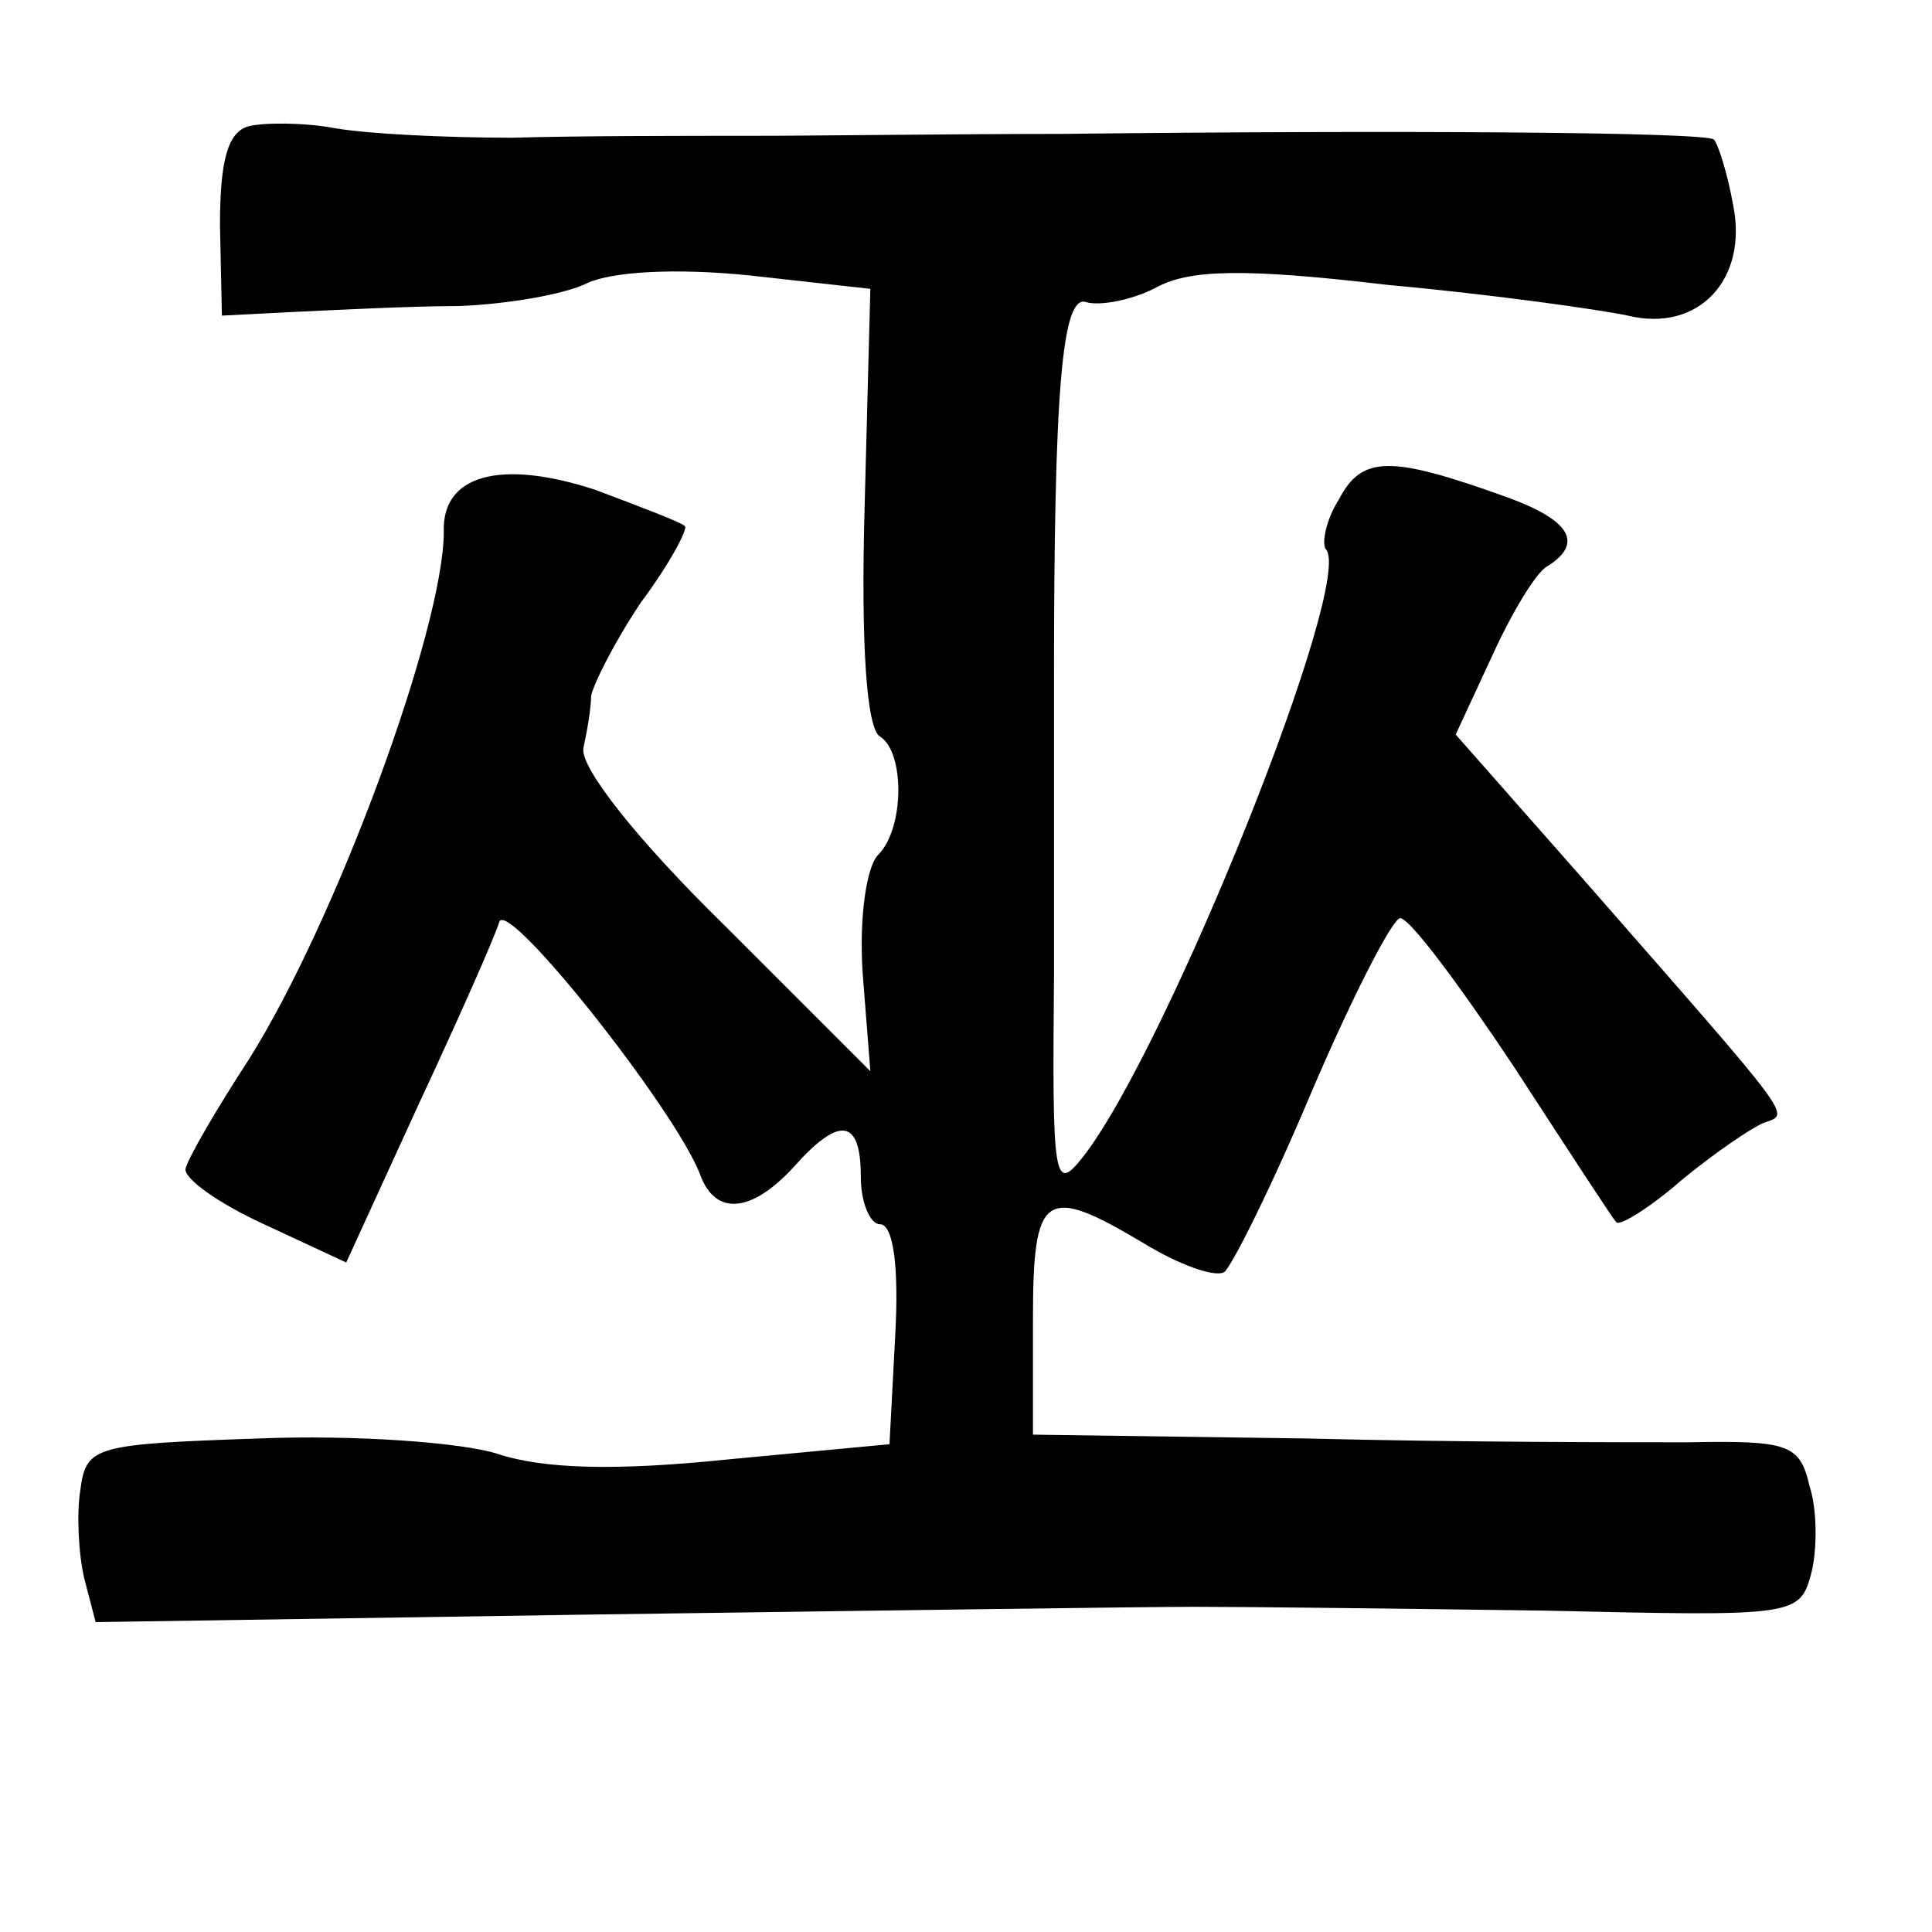 <?xml version="1.0" standalone="no"?>
<!DOCTYPE svg PUBLIC "-//W3C//DTD SVG 20010904//EN"
 "http://www.w3.org/TR/2001/REC-SVG-20010904/DTD/svg10.dtd">
<svg version="1.0" xmlns="http://www.w3.org/2000/svg"
 width="101pt" height="101pt" viewBox="0 0 101 101"
 preserveAspectRatio="xMidYMid meet">
<g transform="translate(0,101) scale(0.1,-0.1)"
fill="#000000" stroke="none">
<path d="M130 944 c-11 -3 -15 -18 -15 -52 l1 -47 39 2 c22 1 60 3 85 3 25 1
55 6 67 12 13 6 46 8 85 4 l63 -7 -3 -114 c-2 -71 1 -116 8 -120 13 -8 13 -48
-1 -62 -6 -6 -10 -33 -8 -62 l4 -51 -76 76 c-46 45 -76 83 -74 93 2 9 4 21 4
27 1 6 12 28 26 49 15 20 25 39 23 40 -2 2 -23 10 -47 19 -49 16 -80 8 -79
-22 0 -50 -56 -203 -102 -276 -17 -26 -32 -52 -33 -57 -1 -5 17 -18 41 -29
l43 -20 38 83 c21 45 40 88 42 95 4 13 92 -98 105 -132 8 -22 27 -20 49 4 24
27 35 25 35 -5 0 -14 5 -25 10 -25 7 0 10 -22 8 -58 l-3 -57 -85 -8 c-58 -6
-96 -5 -120 3 -19 6 -75 10 -125 8 -86 -3 -90 -4 -93 -27 -2 -12 -1 -33 2 -46
l6 -23 262 4 c145 2 286 4 313 4 28 0 110 -1 183 -2 131 -3 133 -3 139 20 3
12 3 33 -1 45 -5 22 -11 24 -63 23 -32 0 -122 0 -200 2 l-143 2 0 60 c0 67 6
71 58 40 18 -11 37 -18 42 -15 4 3 25 45 46 95 21 49 42 90 46 90 5 0 31 -35
59 -77 28 -43 52 -80 54 -82 2 -2 18 8 34 22 17 14 36 27 43 30 14 5 18 -1
-94 127 l-67 76 19 41 c10 22 23 44 29 47 19 12 12 24 -21 36 -61 22 -76 22
-88 -1 -7 -11 -9 -23 -7 -26 16 -15 -83 -262 -127 -318 -15 -19 -16 -12 -15
95 0 63 0 133 0 155 0 149 4 202 17 197 7 -2 24 1 37 8 17 9 45 10 121 1 55
-5 111 -13 125 -16 37 -9 63 19 55 58 -3 17 -8 32 -10 34 -3 4 -167 5 -341 3
-55 0 -128 -1 -162 -1 -35 0 -91 0 -125 -1 -35 0 -76 2 -93 5 -16 3 -37 3 -45
1z"/>
</g>
</svg>

